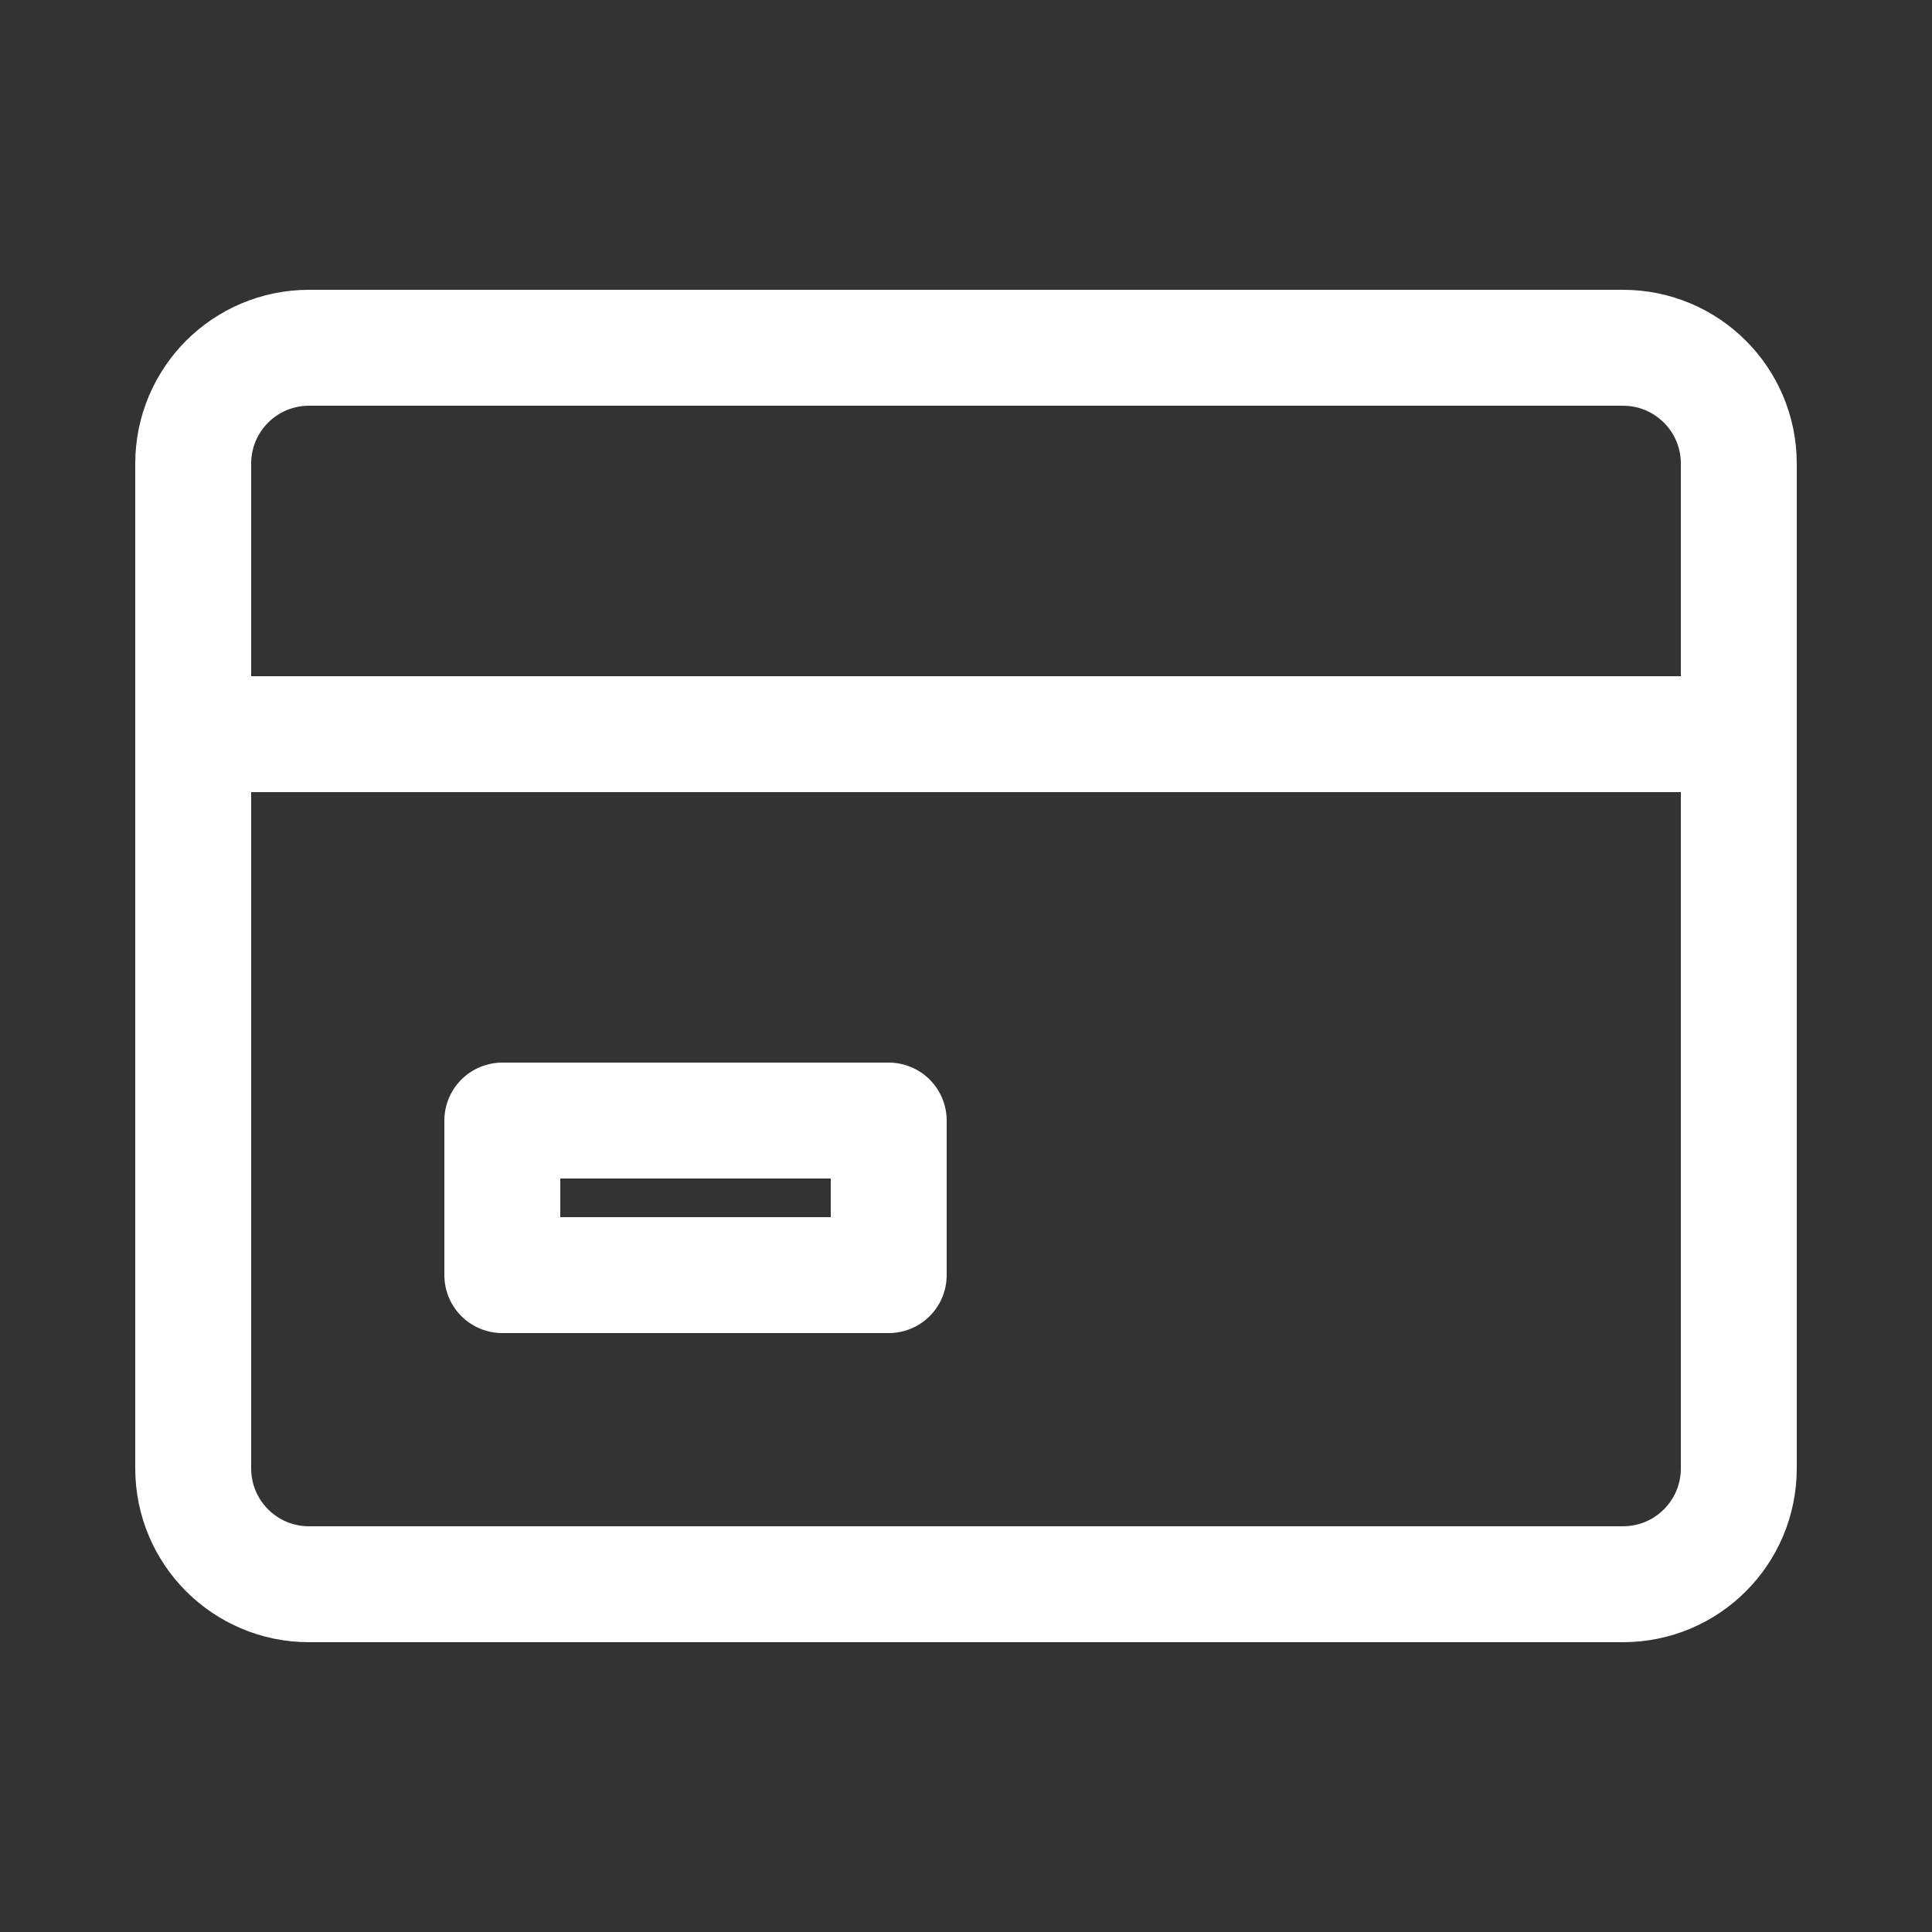 <svg width="25" height="25" viewBox="0 0 25 25" fill="none" xmlns="http://www.w3.org/2000/svg">
<rect x="0" y="0" width="25" height="25" fill="#333333" stroke="none"/>
<path fill-rule="evenodd" clip-rule="evenodd" d="M22.5 9.5H2.5V6C2.5 5.17 3.17 4.5 4 4.5H21C21.83 4.5 22.5 5.17 22.5 6V9.5Z" stroke="white" stroke-width="1.5" stroke-miterlimit="10" stroke-linecap="round" stroke-linejoin="round"/>
<path d="M11.5 14.5H6.5V16.5H11.5V14.5Z" stroke="white" stroke-width="1.5" stroke-miterlimit="10" stroke-linecap="round" stroke-linejoin="round"/>
<path fill-rule="evenodd" clip-rule="evenodd" d="M21 20.5H4C3.17 20.5 2.5 19.83 2.5 19V9.5H22.5V19C22.5 19.83 21.83 20.5 21 20.5Z" stroke="white" stroke-width="1.5" stroke-miterlimit="10" stroke-linecap="round" stroke-linejoin="round"/>
</svg>
